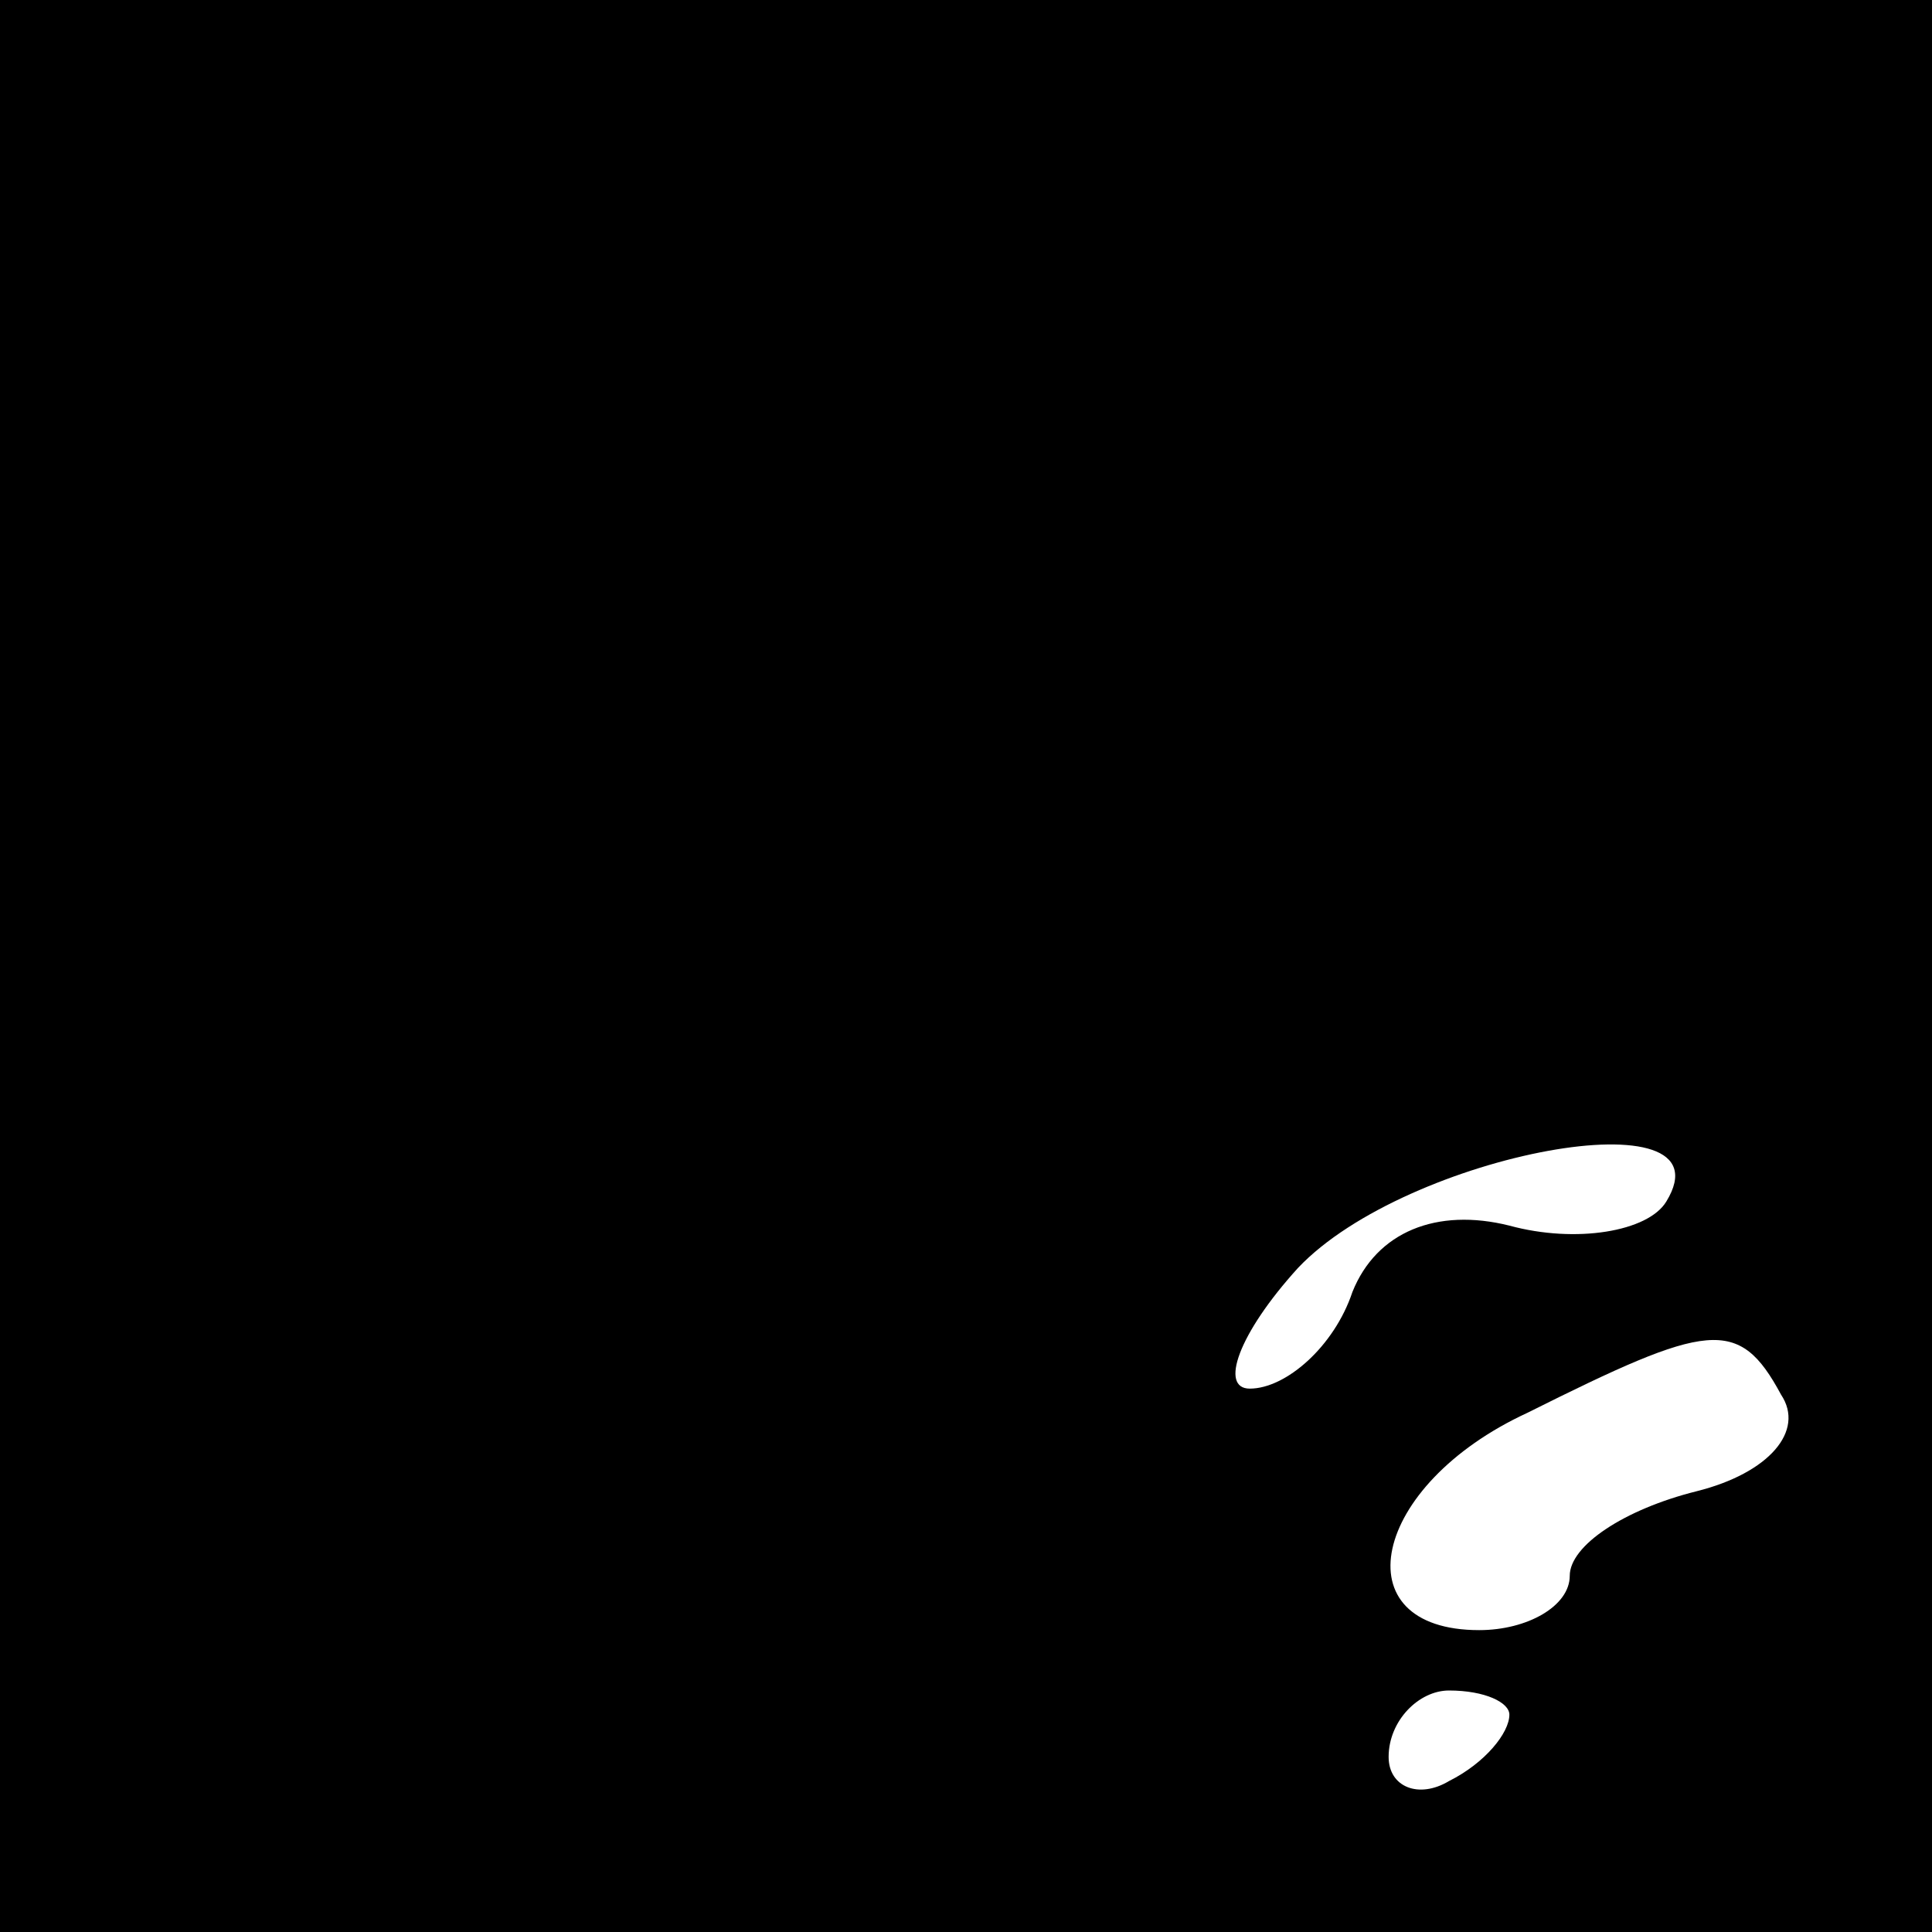 <?xml version="1.0" standalone="no"?>
<!DOCTYPE svg PUBLIC "-//W3C//DTD SVG 20010904//EN"
 "http://www.w3.org/TR/2001/REC-SVG-20010904/DTD/svg10.dtd">
<svg version="1.0" xmlns="http://www.w3.org/2000/svg"
 width="32pt" height="32pt" viewBox="0 0 32 32"
 preserveAspectRatio="xMidYMid meet">
<rect x="0" y="0" width="32" height="32" fill="#808080" stroke="none"/>
<g transform="translate(0,32) scale(0.1,-0.1)"
fill="#000000" stroke="none">
<path fill="#000000" stroke="none" d="M0 160 l0 -160 160 0 160 0 0 160 0
160 -160 0 -160 0 0 -160z"/>
<path fill="#ffffff" stroke="none" d="M276 121 c-3 -5 -15 -7 -26 -4 -12 3
-22 -1 -26 -11 -3 -9 -11 -16 -17 -16 -5 0 -2 9 8 20 18 19 72 29 61 11z"/>
<path fill="#ffffff" stroke="none" d="M295 89 c4 -6 -2 -13 -14 -16 -12 -3
-21 -9 -21 -14 0 -5 -7 -9 -15 -9 -23 0 -18 24 8 36 30 15 35 16 42 3z"/>
<path fill="#ffffff" stroke="none" d="M250 36 c0 -3 -4 -8 -10 -11 -5 -3 -10
-1 -10 4 0 6 5 11 10 11 6 0 10 -2 10 -4z"/>
</g>
</svg>
